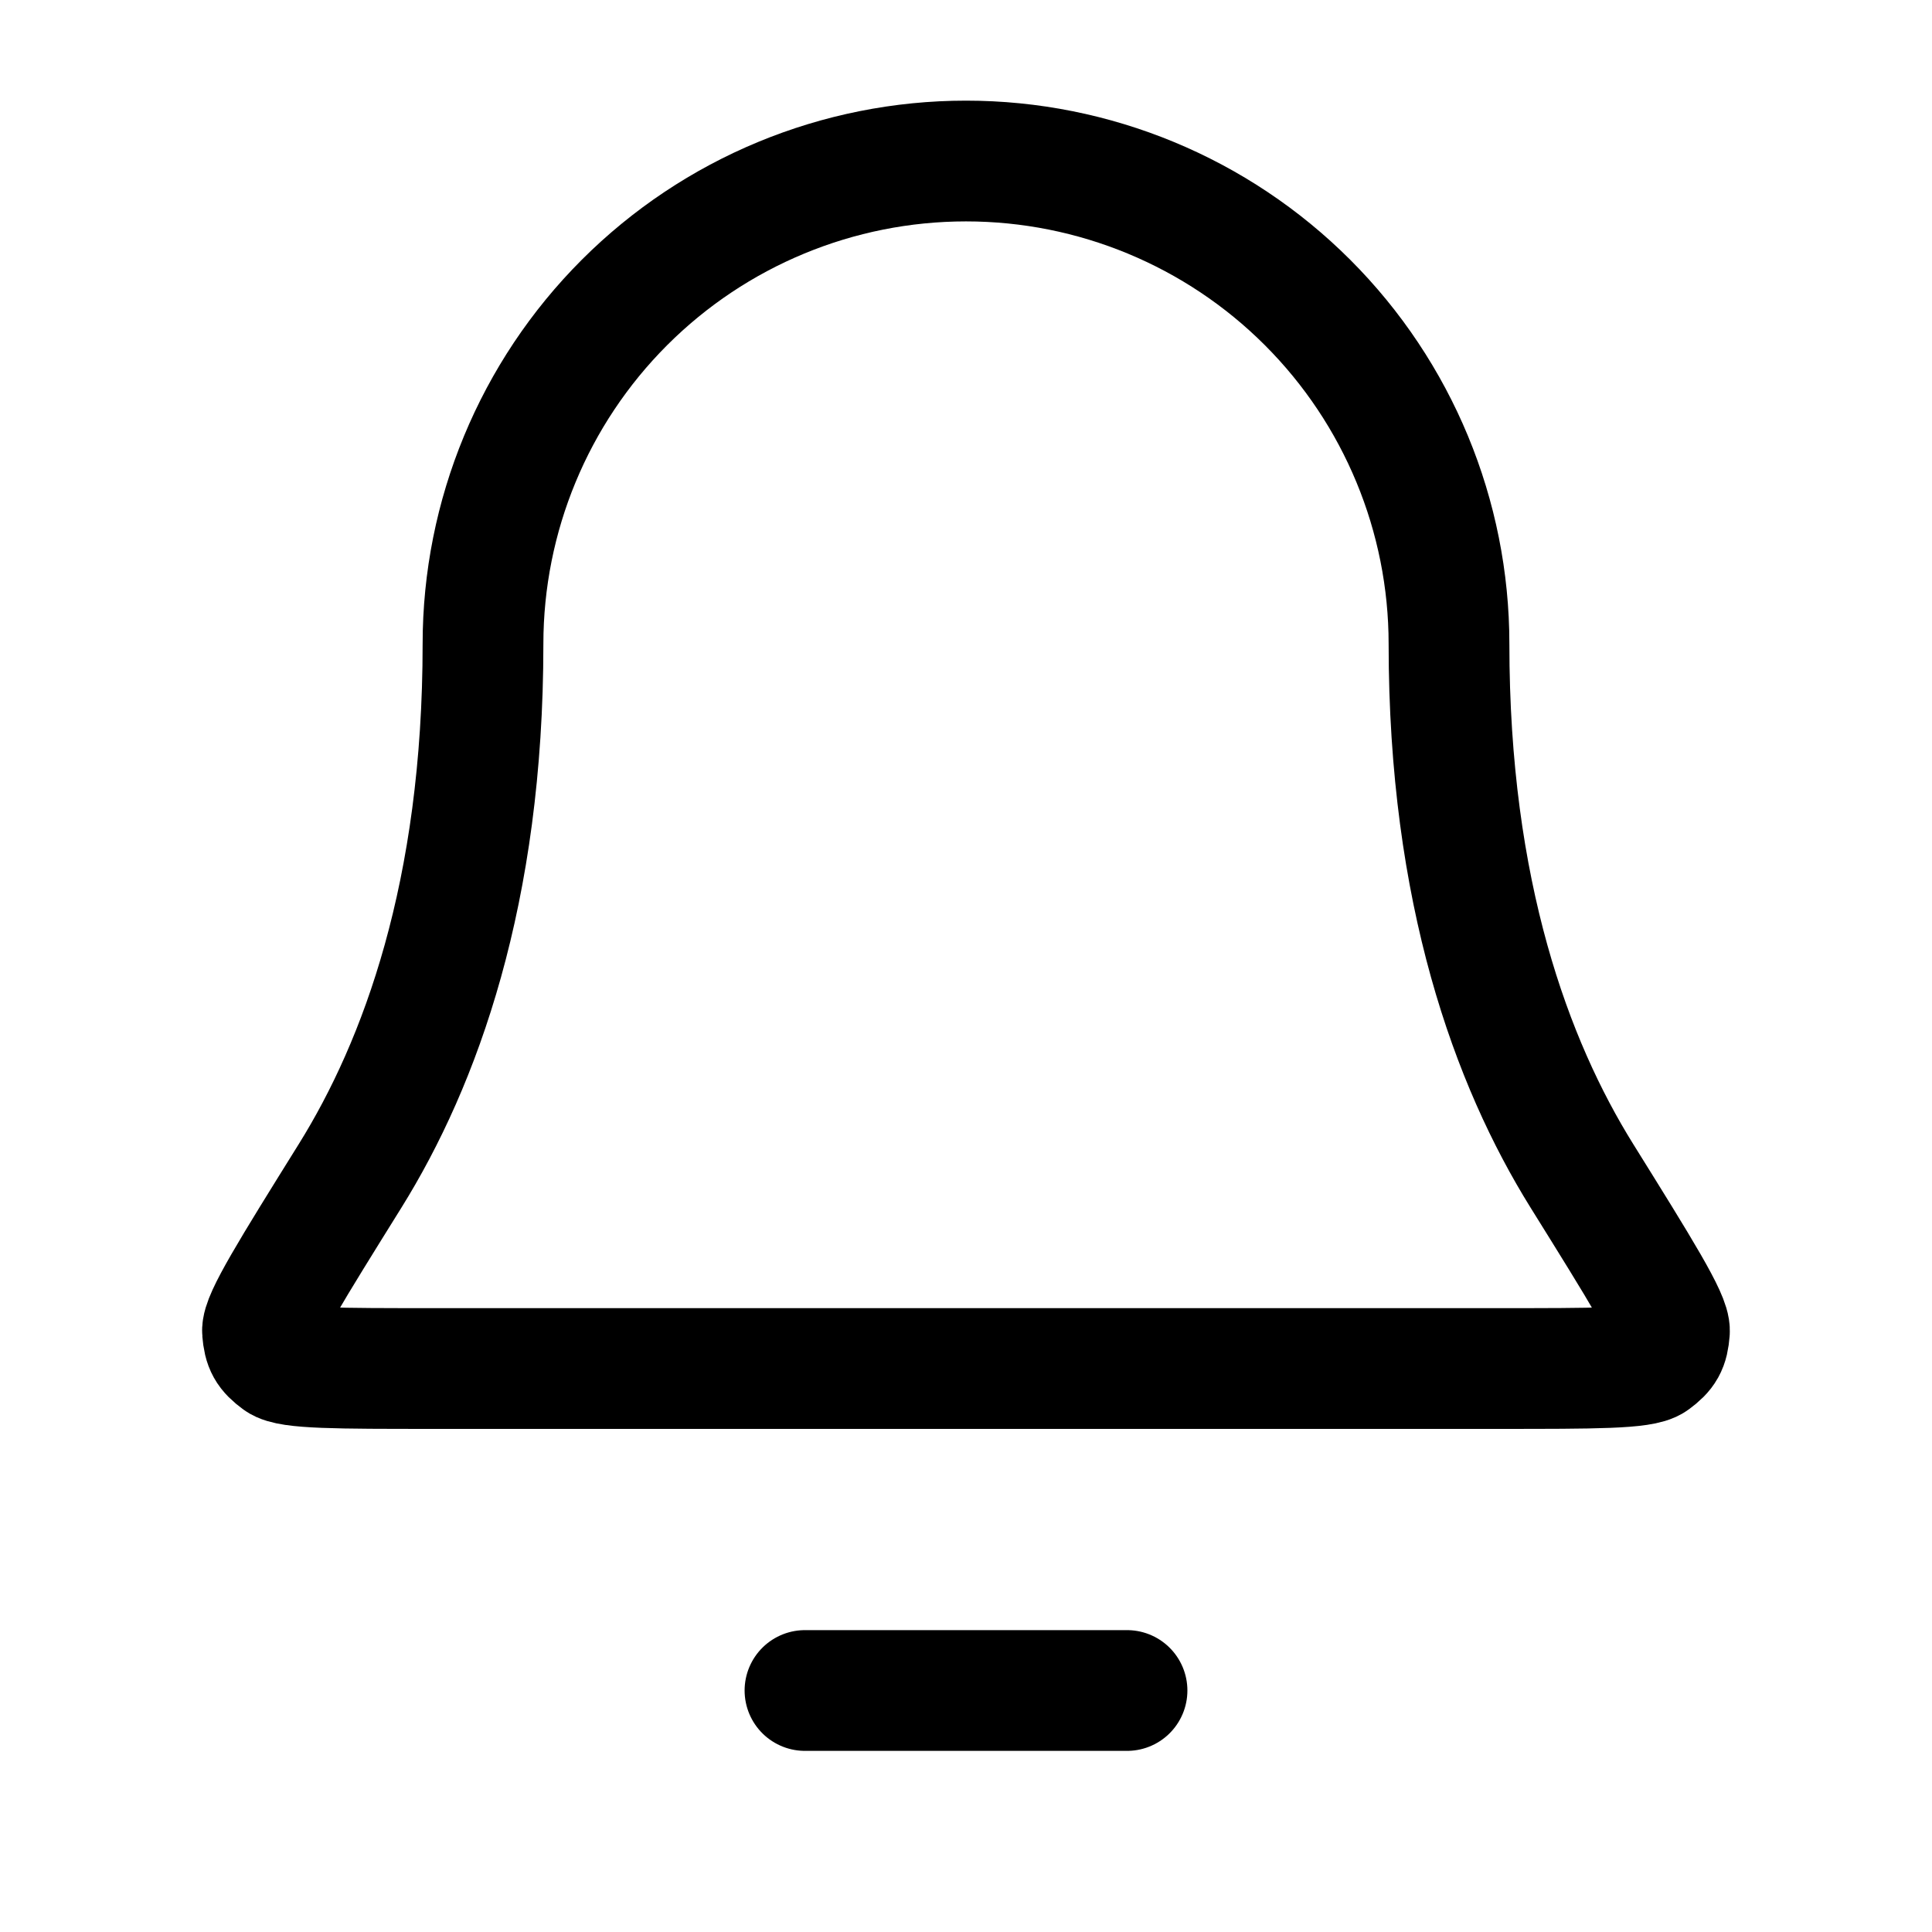 <svg width="32" height="32" viewBox="0 0 32 32" fill="none" xmlns="http://www.w3.org/2000/svg">
<g id="bell-02">
<path id="Icon" d="M18.667 28H13.333M24 10.667C24 8.545 23.157 6.51 21.657 5.01C20.157 3.51 18.122 2.667 16 2.667C13.878 2.667 11.843 3.51 10.343 5.01C8.843 6.51 8 8.545 8 10.667C8 14.787 6.961 17.608 5.8 19.474C4.82 21.048 4.33 21.835 4.348 22.054C4.368 22.297 4.42 22.39 4.616 22.535C4.793 22.667 5.59 22.667 7.185 22.667H24.815C26.41 22.667 27.207 22.667 27.384 22.535C27.58 22.39 27.632 22.297 27.651 22.054C27.669 21.835 27.18 21.048 26.2 19.474C25.039 17.608 24 14.787 24 10.667Z" stroke="black" stroke-width="2" stroke-linecap="round" stroke-linejoin="round"/>
</g>
</svg>
